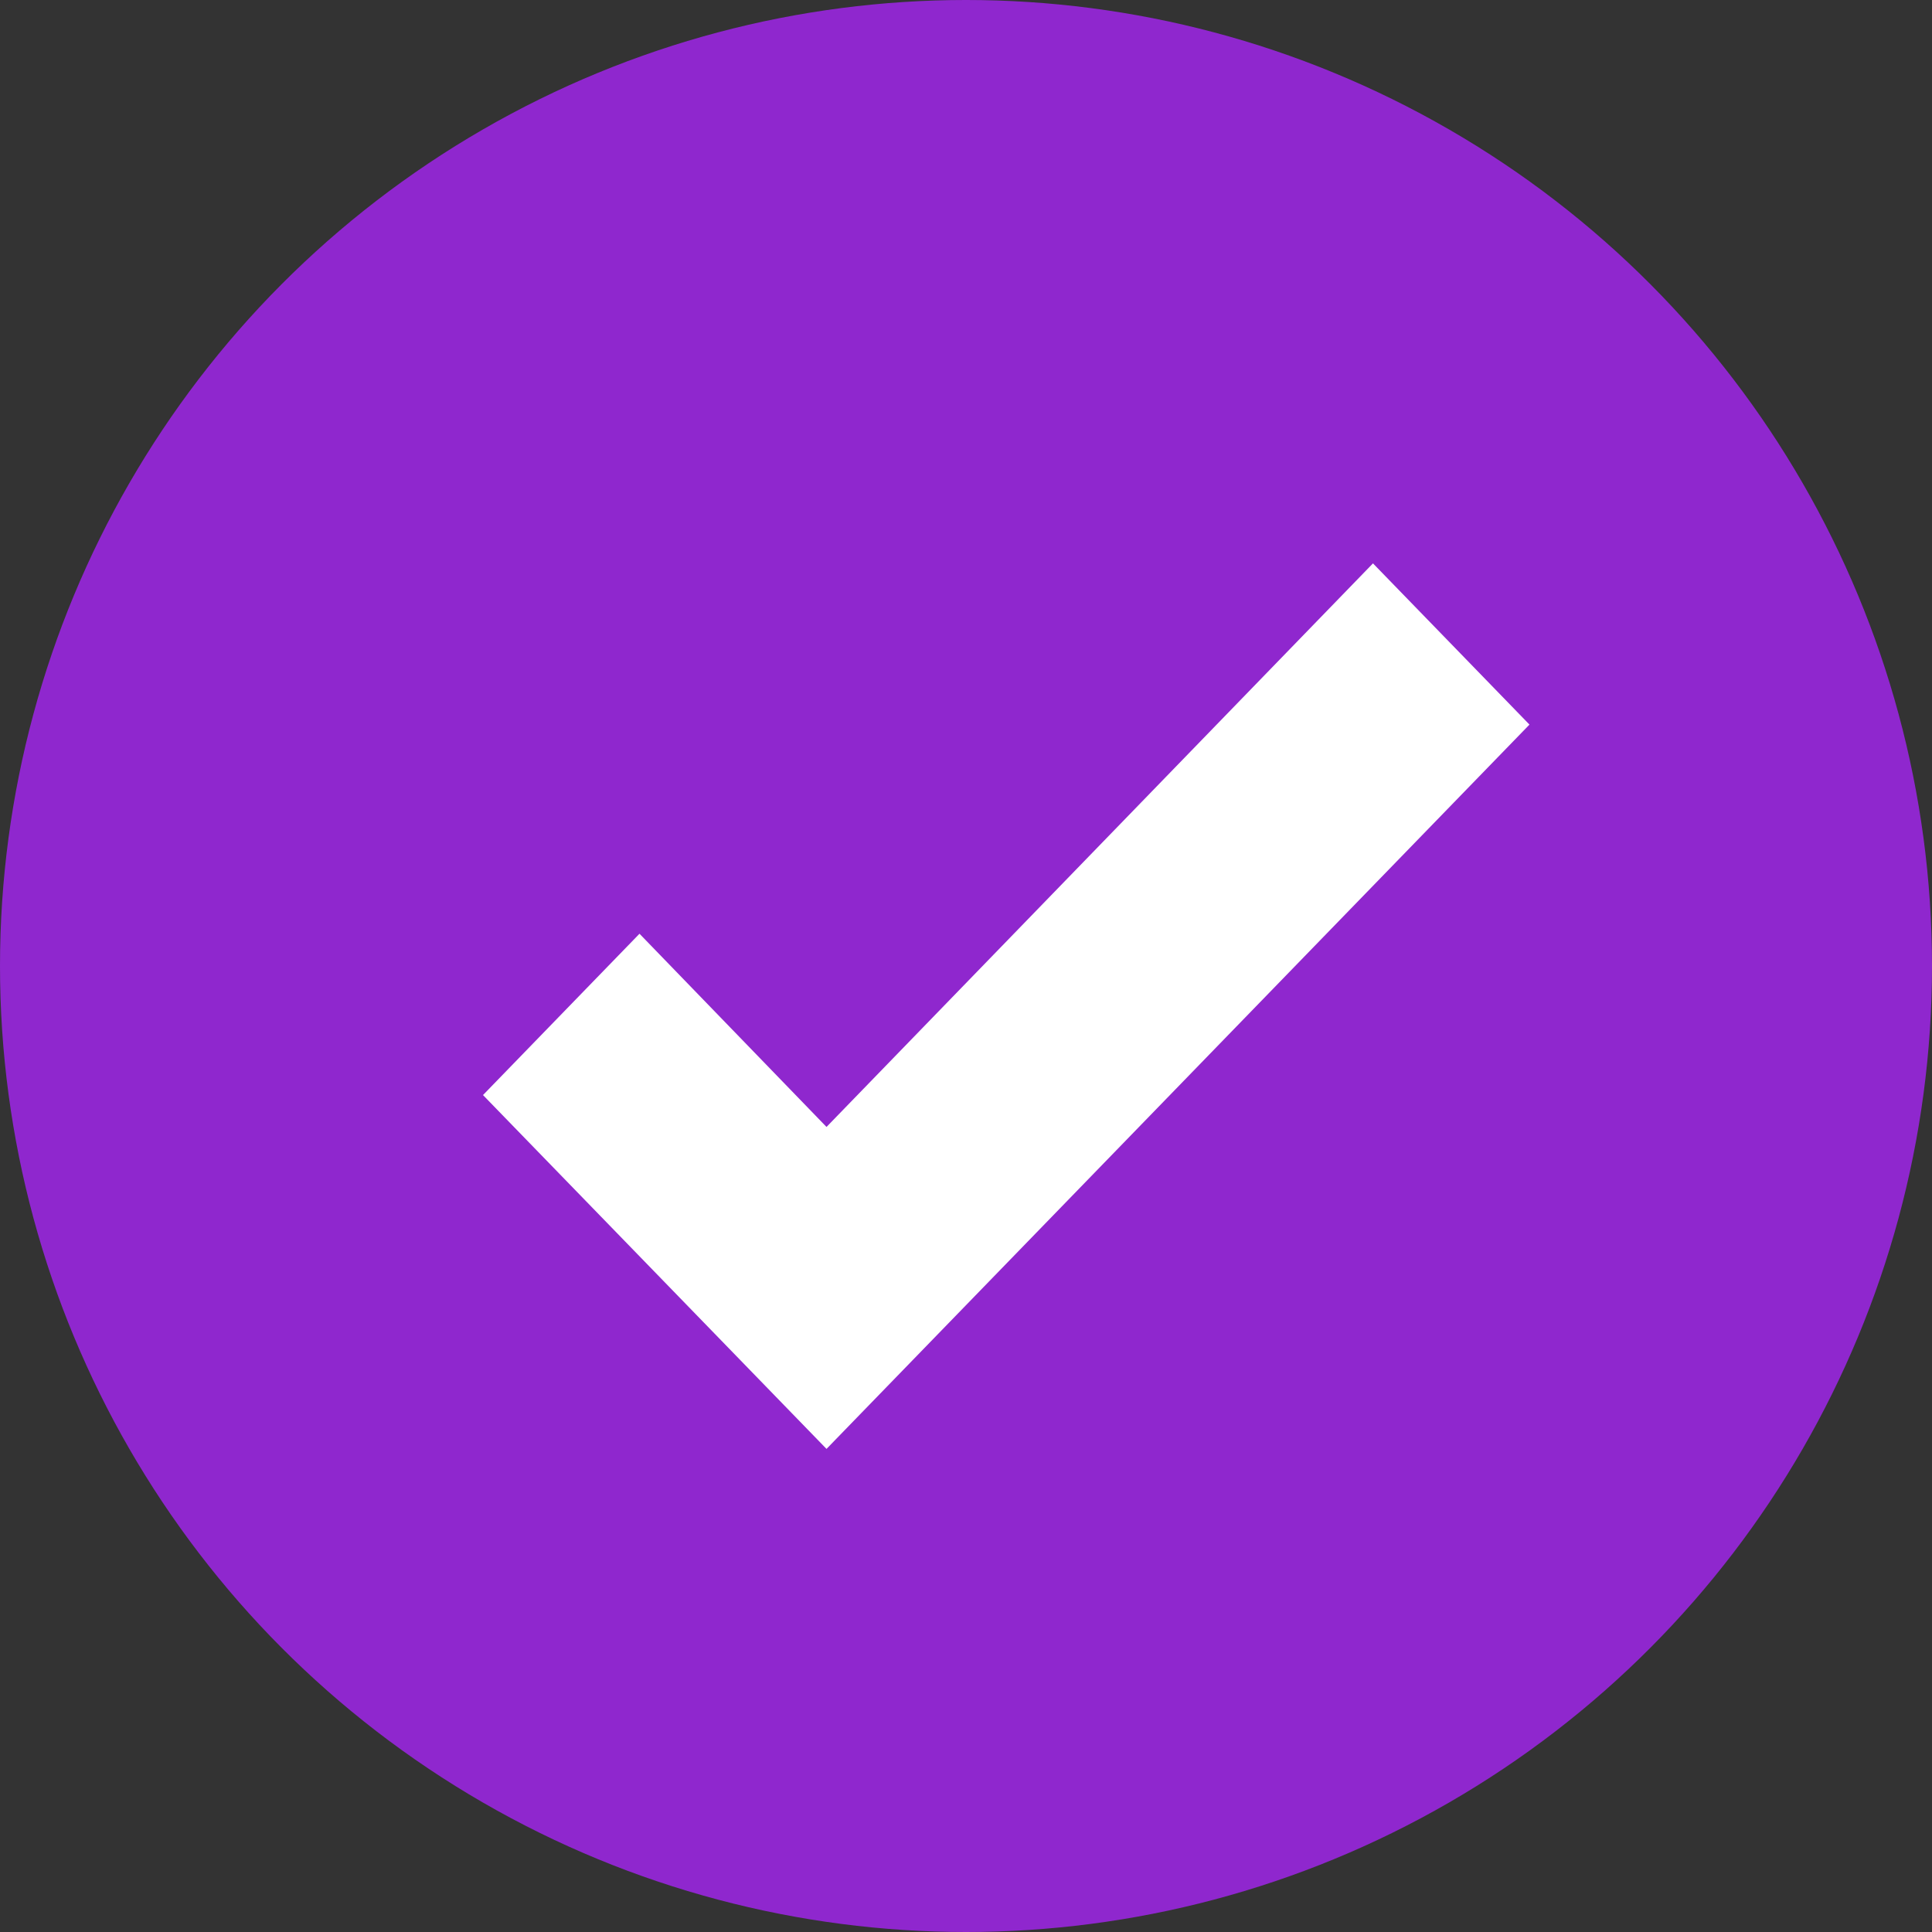 <svg width="20" height="20" viewBox="0 0 20 20" fill="none" xmlns="http://www.w3.org/2000/svg">
<rect x="0" y="0" width="20" height="20" fill="#333333" stroke="none"/>
<circle cx="10" cy="10" r="10" fill="#8F27CE"/>
<path d="M8.556 14.999L5 11.336L6.62 9.666L8.556 11.666L14.213 5.832L15.833 7.501L8.556 14.999Z" fill="white"/>
</svg>
